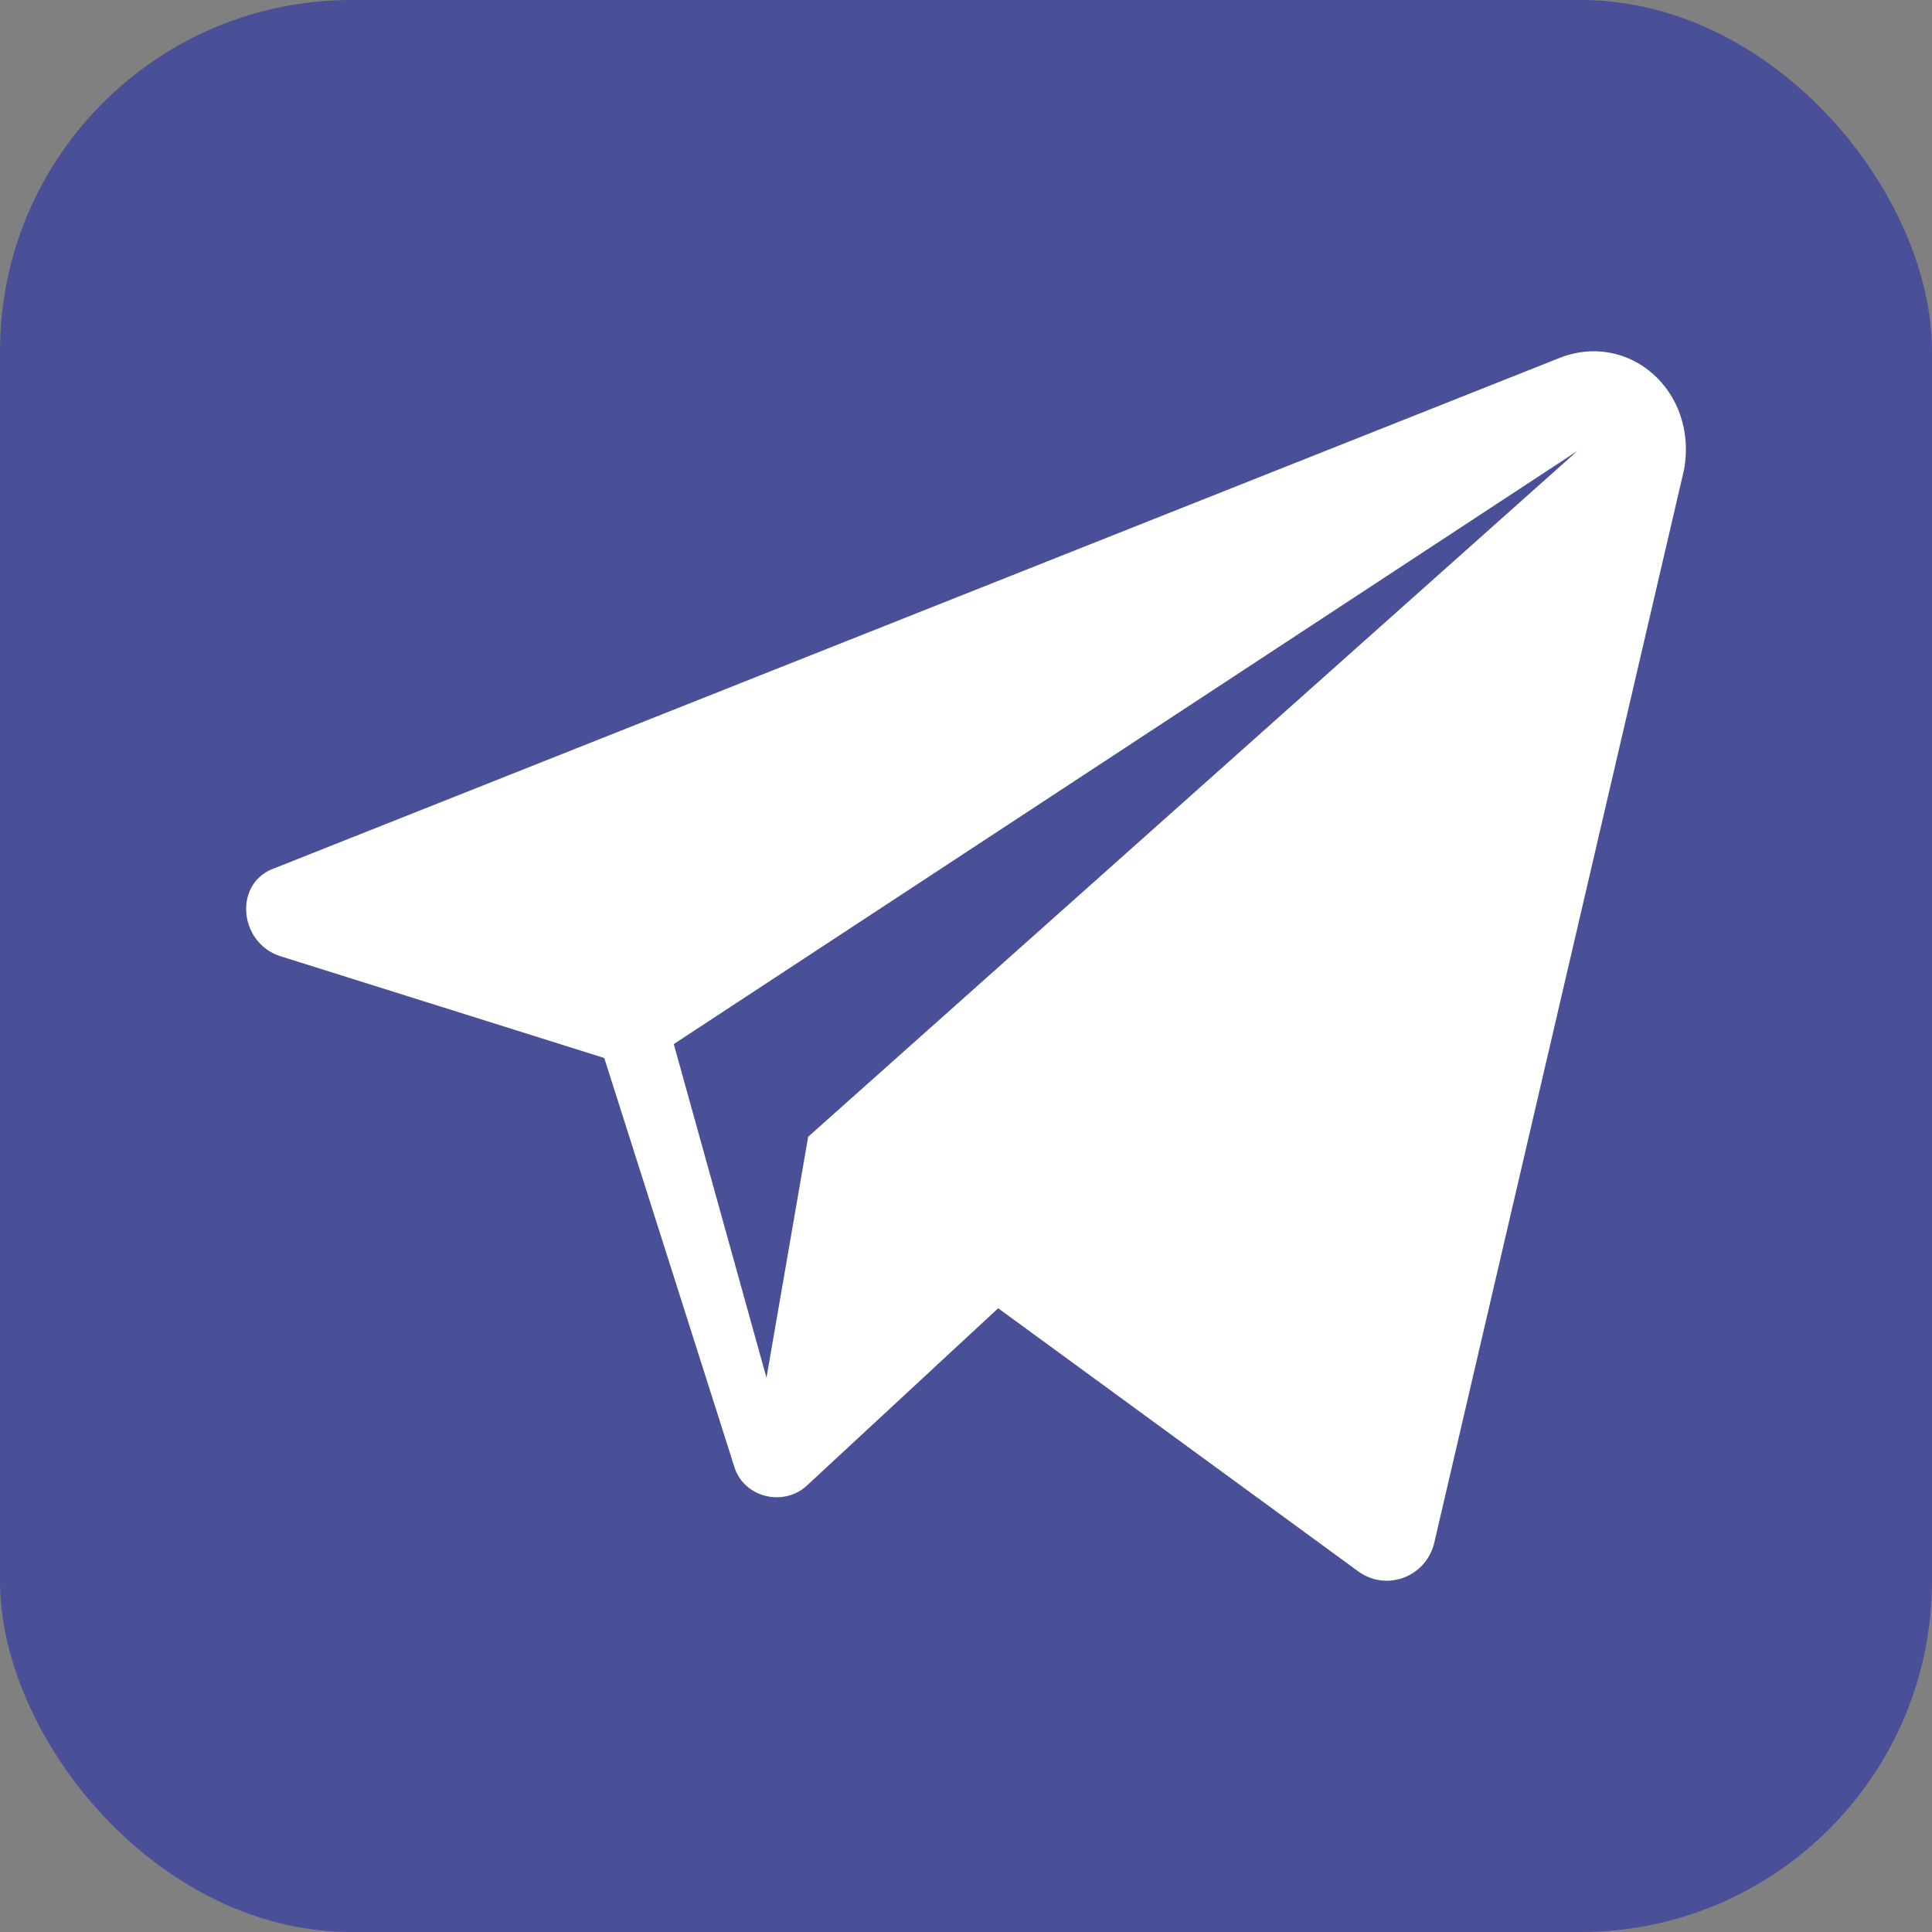 <svg width="55" height="55" viewBox="0 0 55 55" fill="none" xmlns="http://www.w3.org/2000/svg">
<rect x="0" y="0" width="55" height="55" fill="#808080" stroke="none"/>
<rect width="55" height="55" rx="10" fill="#0012B5" fill-opacity="0.43"/>
<path d="M44.381 10.196L7.834 24.709C6.647 25.105 6.779 26.82 7.966 27.216L17.202 30.119L20.896 41.729C21.16 42.653 22.347 42.916 23.007 42.257L28.416 37.243L38.708 44.764C39.499 45.291 40.555 44.896 40.818 43.972L47.943 13.363C48.339 11.12 46.36 9.404 44.381 10.196ZM23.007 32.361L21.82 39.222L19.181 29.723L44.908 12.835L23.007 32.361Z" fill="white"/>
</svg>

